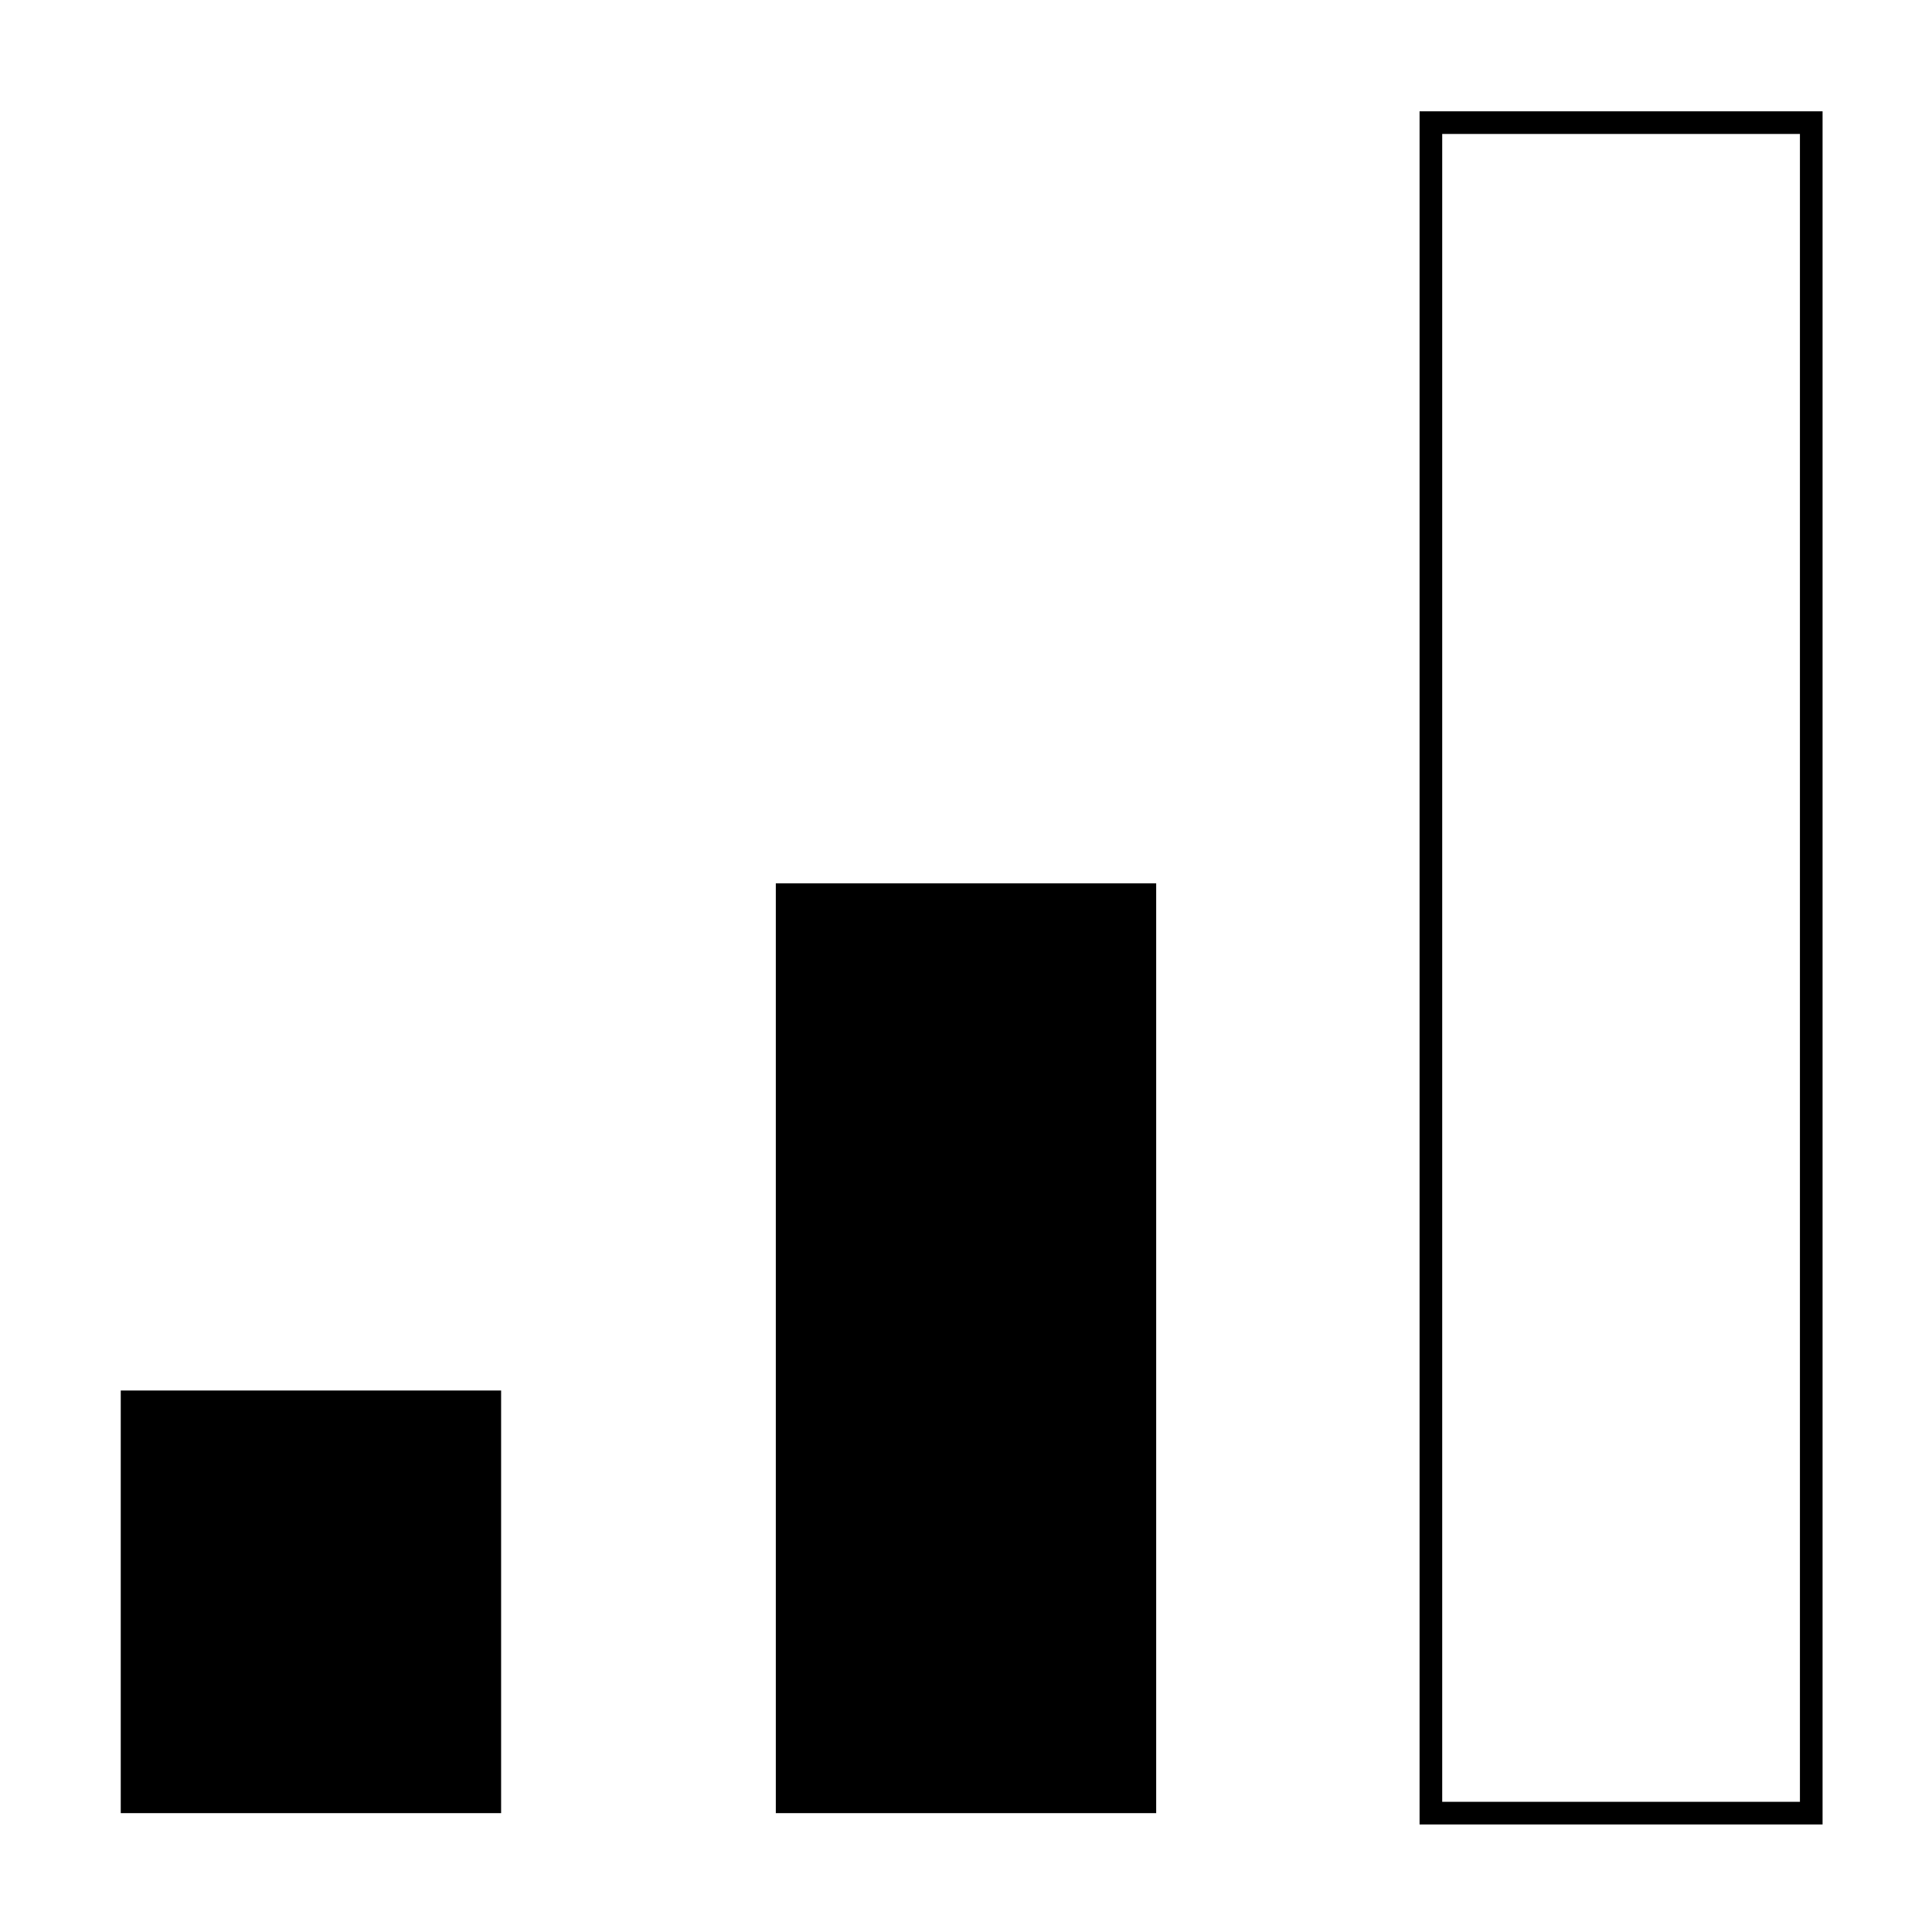 <?xml version="1.0" encoding="utf-8"?>
<!-- Generator: Adobe Illustrator 27.5.0, SVG Export Plug-In . SVG Version: 6.00 Build 0)  -->
<svg version="1.1" id="Layer_1" xmlns="http://www.w3.org/2000/svg" xmlns:xlink="http://www.w3.org/1999/xlink" x="0px" y="0px"
	 viewBox="0 0 512 512" style="enable-background:new 0 0 512 512;" xml:space="preserve">
<style type="text/css">
	.st0{fill:none;stroke:#000000;stroke-width:6;stroke-miterlimit:10;}
</style>
<g>
	<rect x="32" y="368.5" width="100.8" height="112"/>
	<rect x="205.6" y="234.1" width="100.8" height="246.4"/>
	<rect x="379.2" y="32.5" class="st0" width="100.8" height="448"/>
</g>
</svg>
